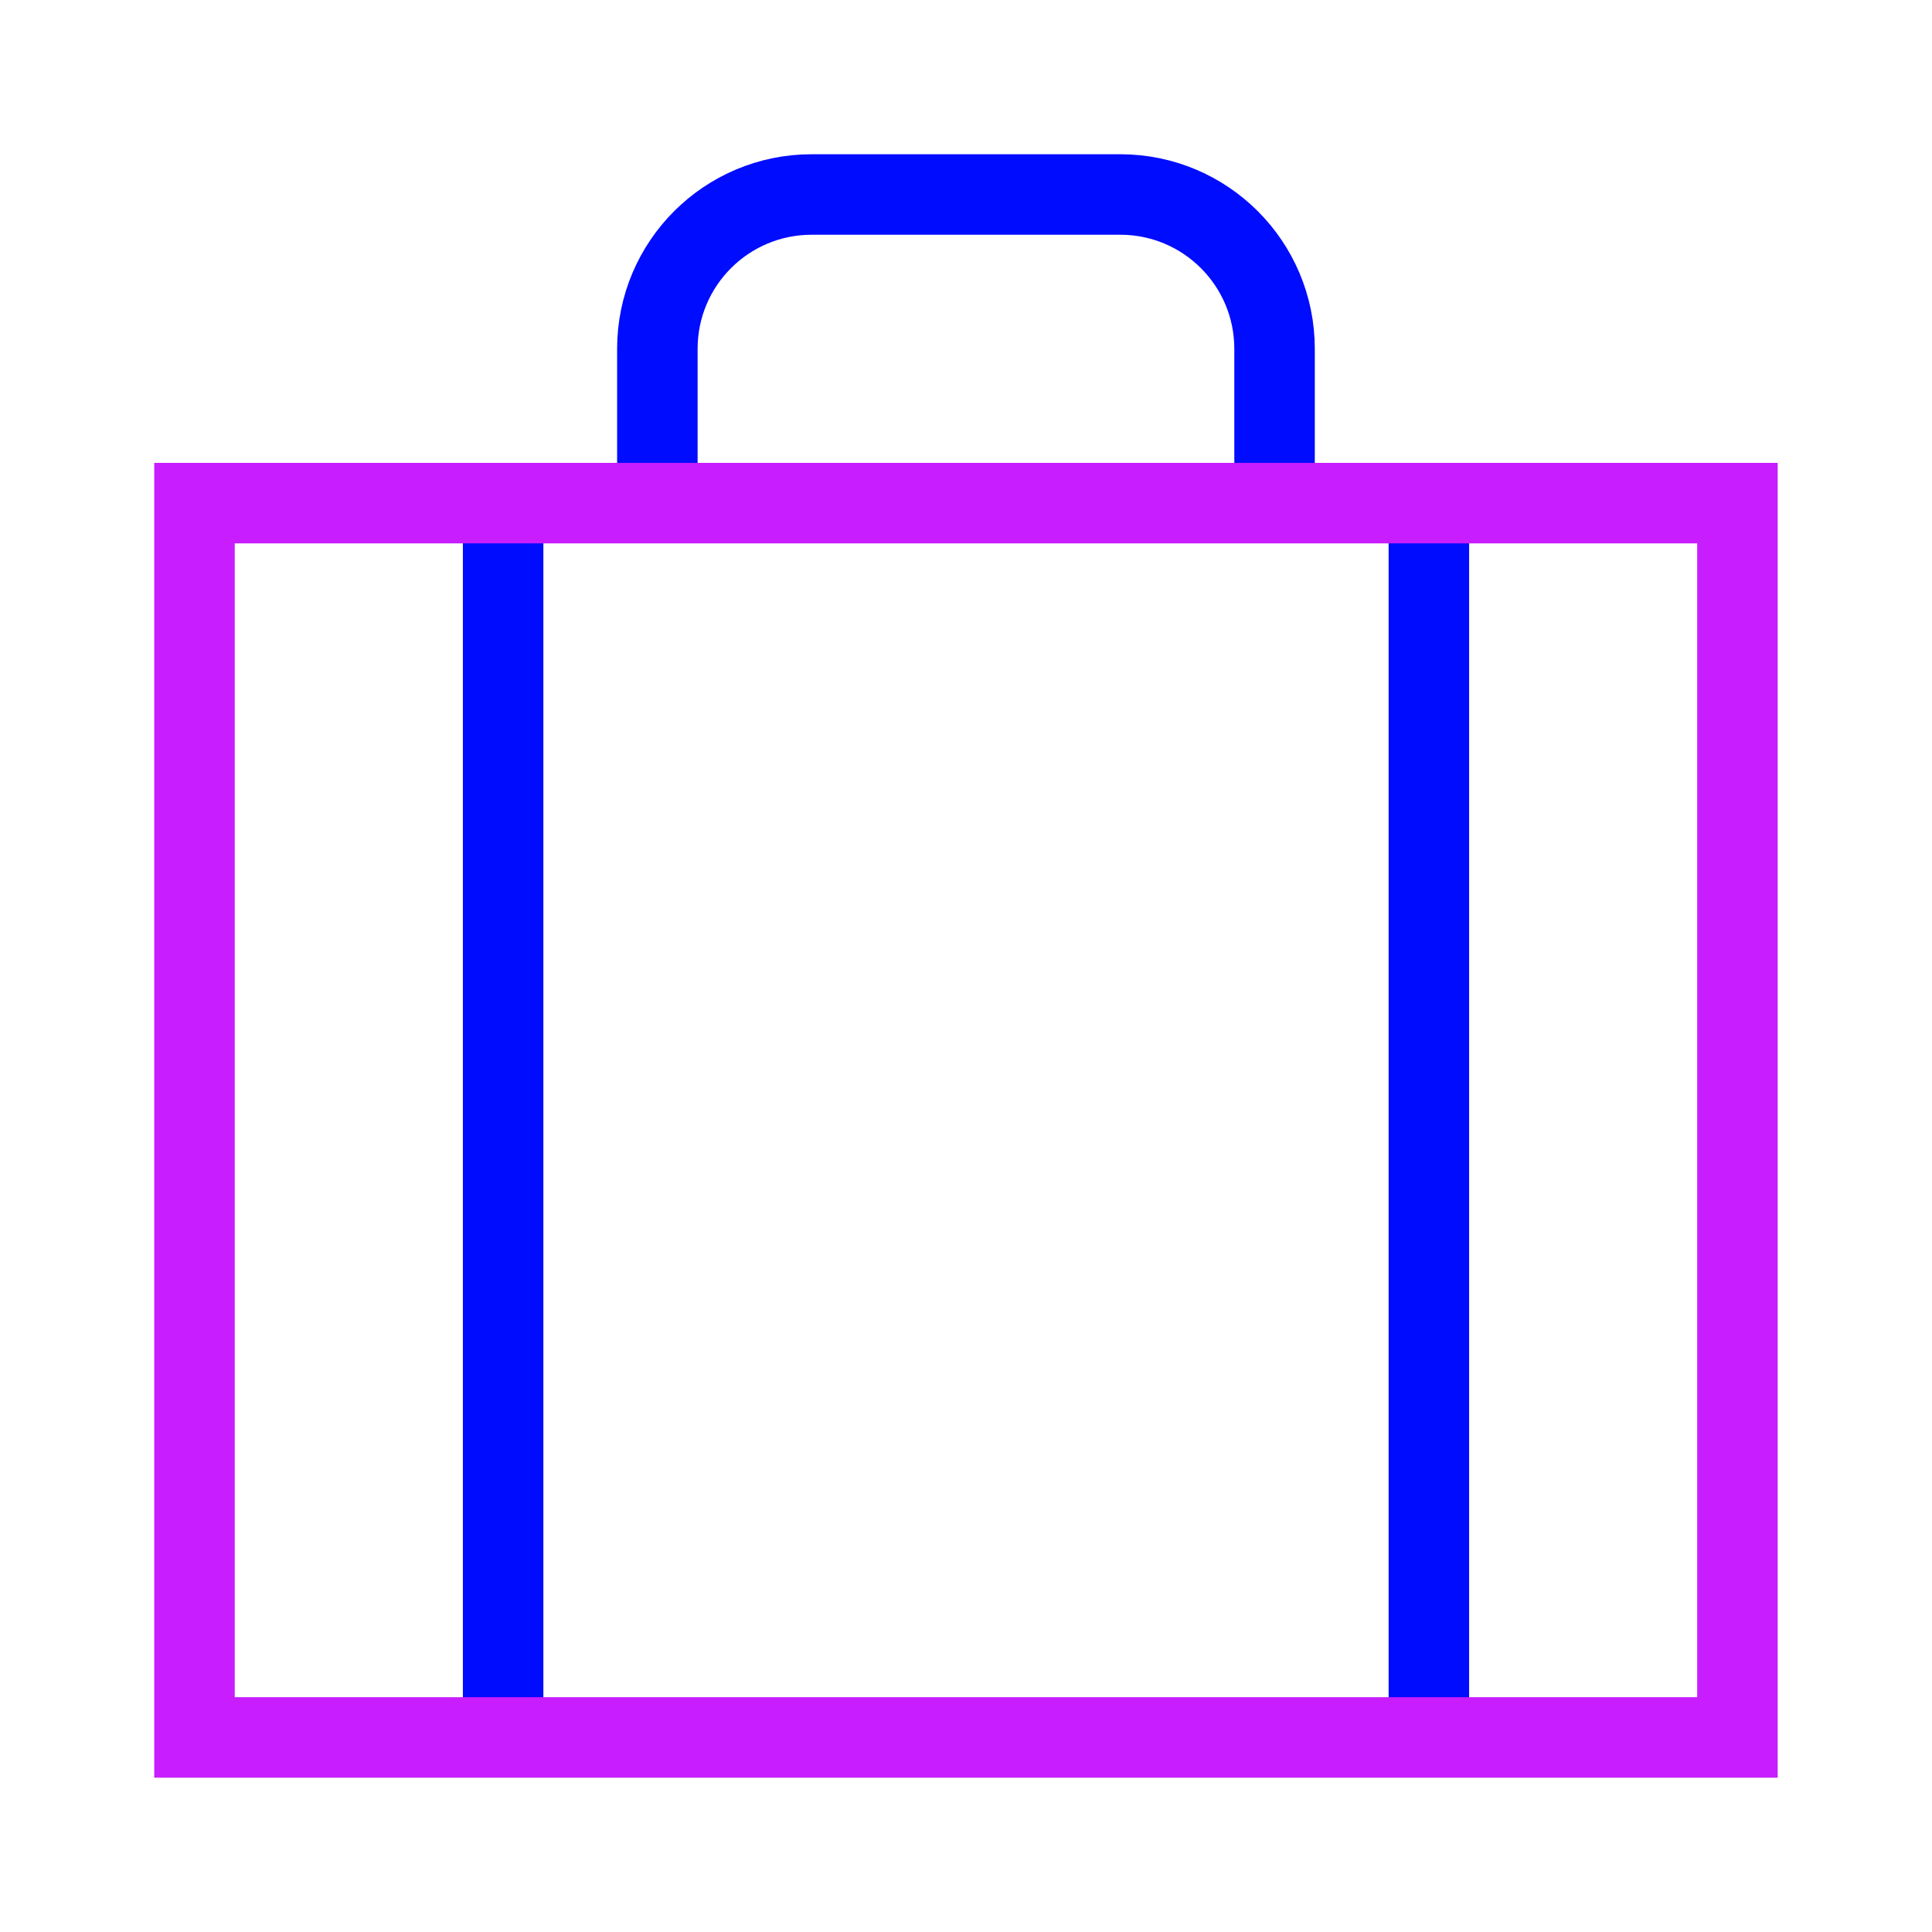 <svg xmlns="http://www.w3.org/2000/svg" fill="none" viewBox="-0.5 -0.5 24 24" id="Baggage--Streamline-Sharp-Neon">
  <desc>
    Baggage Streamline Icon: https://streamlinehq.com
  </desc>
  <g id="baggage--check-baggage-travel-adventure-luggage-bag-checked-airport">
    <path id="Vector 156" stroke="#000cfe" d="m5.75 5.75 0 15.333" stroke-width="1"></path>
    <path id="Vector 157" stroke="#000cfe" d="m17.25 5.75 0 15.333" stroke-width="1"></path>
    <path id="Rectangle 20" stroke="#000cfe" d="M15.333 5.75V3.833c0 -1.059 -0.858 -1.917 -1.917 -1.917H9.583c-1.059 0 -1.917 0.858 -1.917 1.917v1.917" stroke-width="1"></path>
    <path id="Rectangle 19" stroke="#c71dff" d="M1.916 5.75H21.083v15.333H1.916V5.75Z" stroke-width="1"></path>
  </g>
</svg>